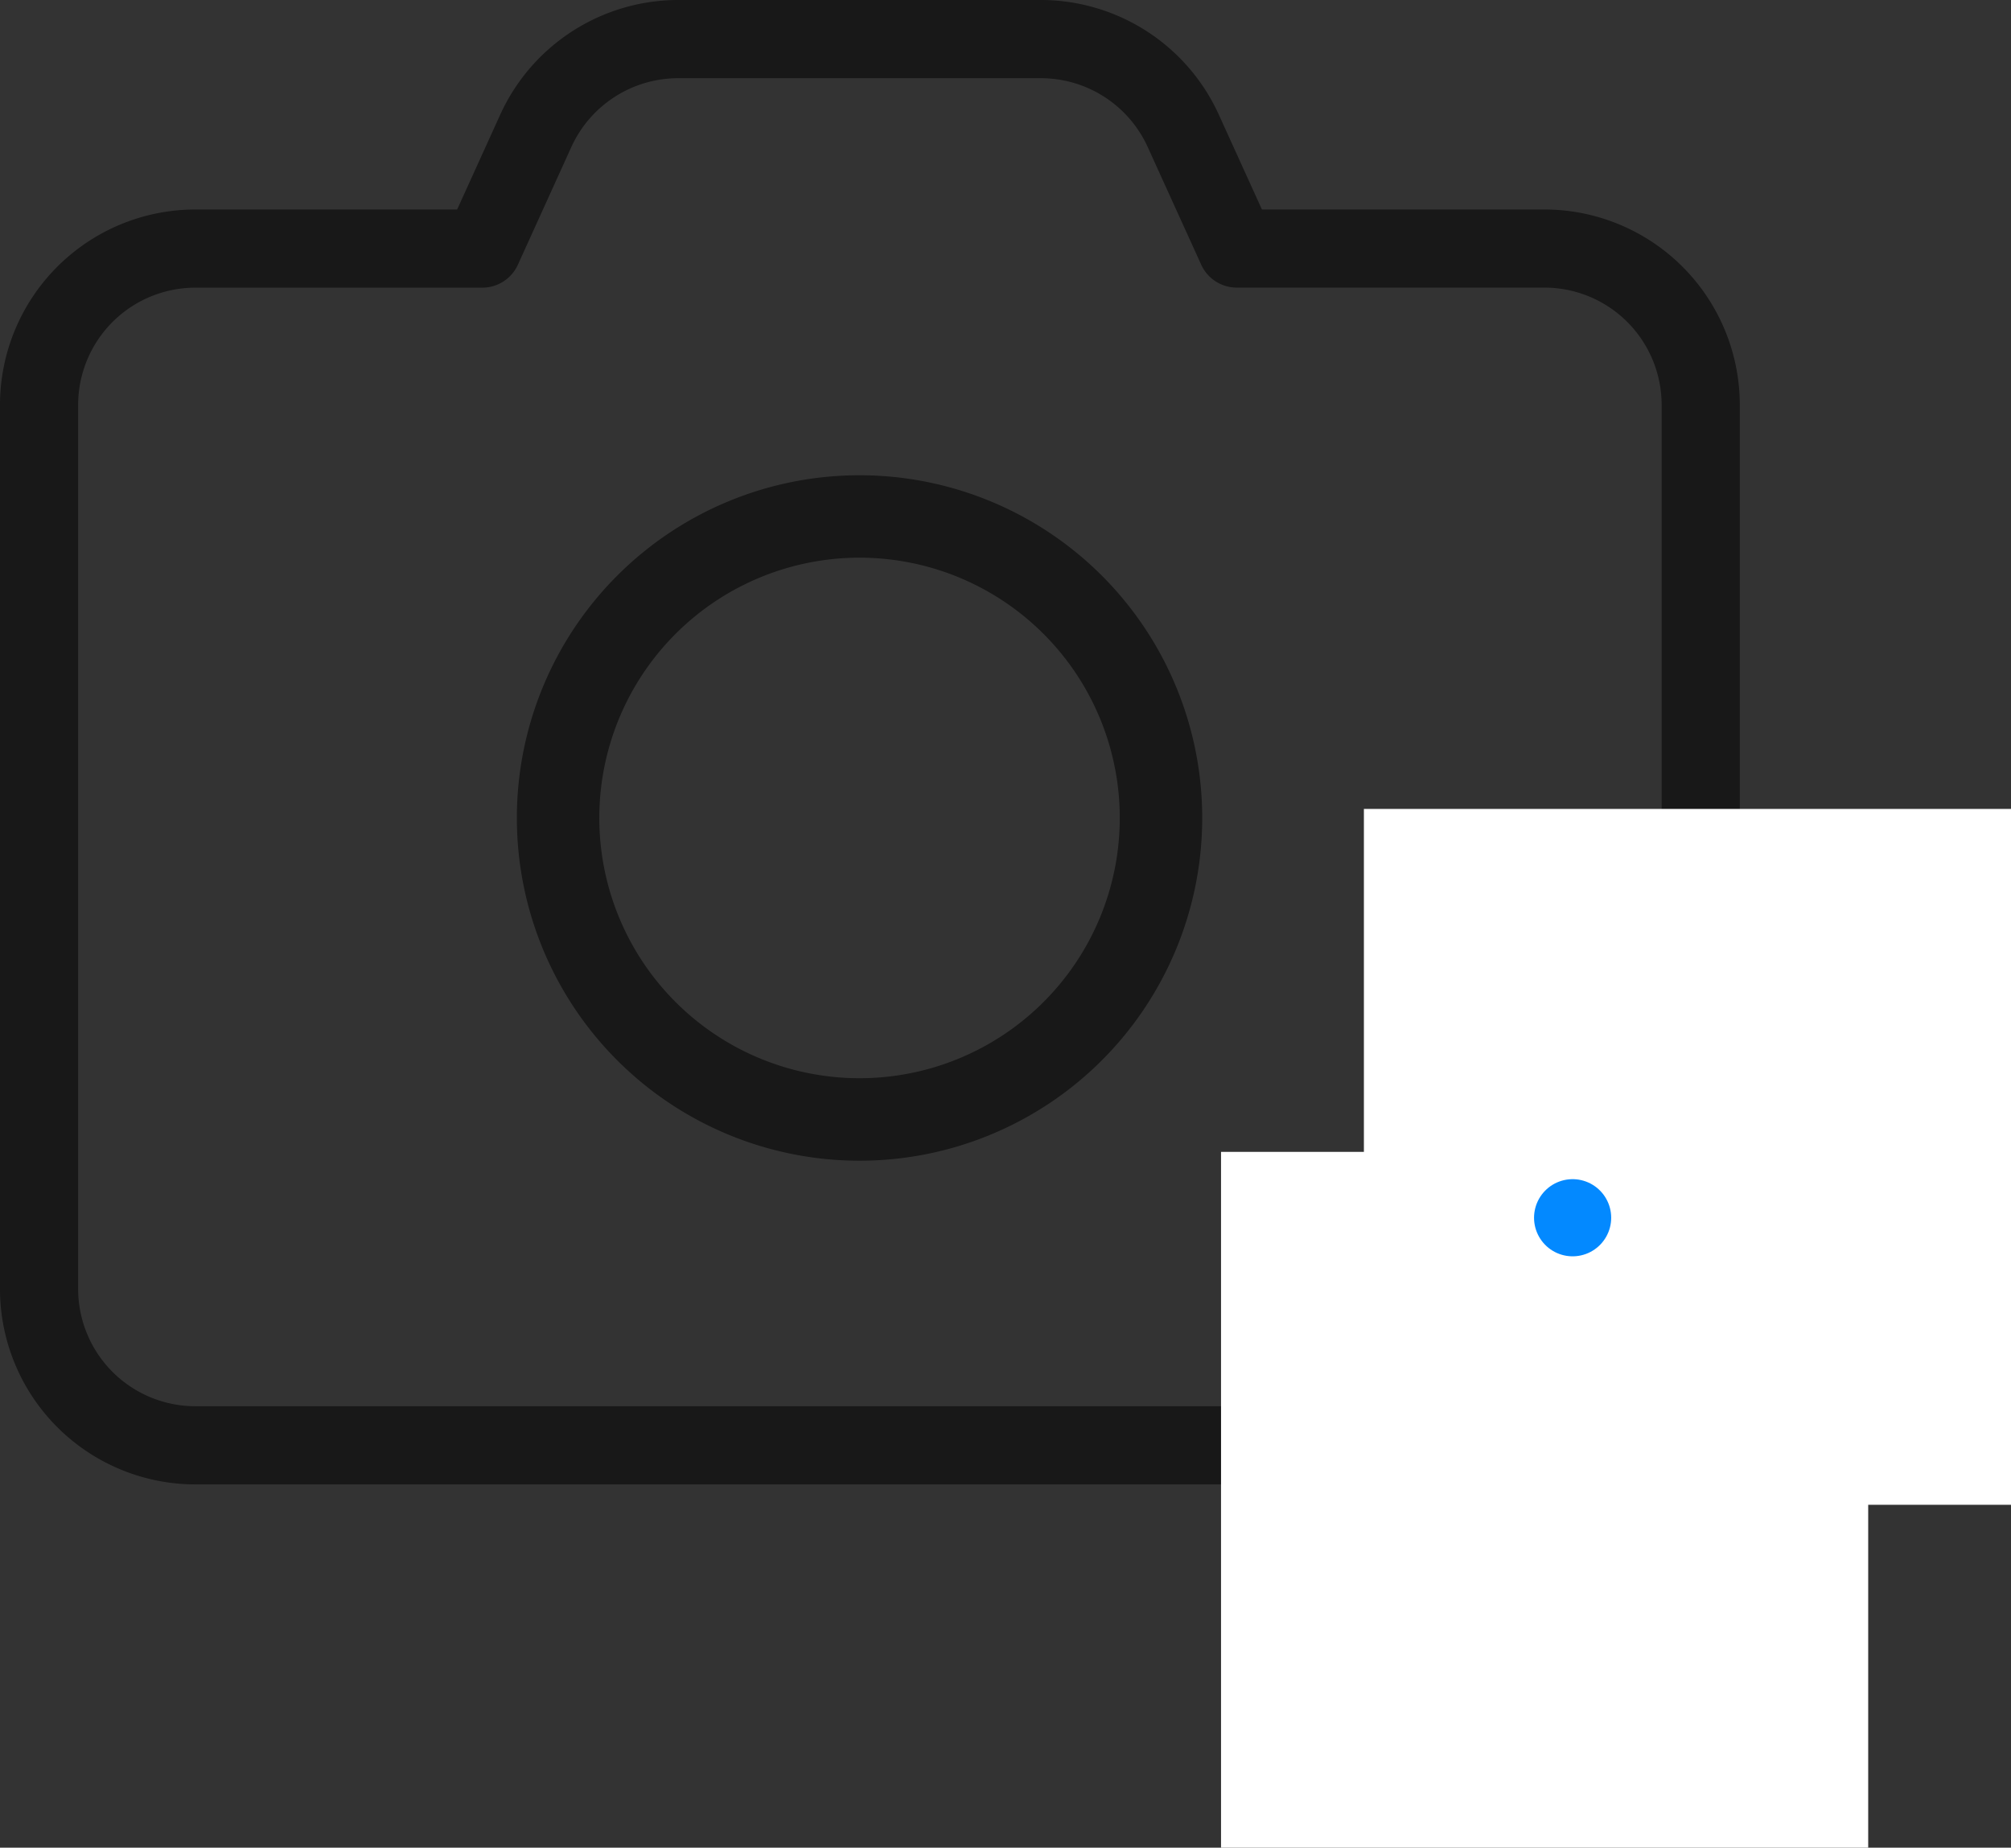 <svg xmlns="http://www.w3.org/2000/svg" width="70.383" height="64.656" viewBox="0 0 70.383 64.656">
  <rect x="0" y="0" width="70.383" height="64.656" fill="#333333" stroke="none"/>
  <g id="Group_1363" data-name="Group 1363" transform="translate(-407.234 -582.713)">
    <g id="_162-photo-camera" data-name="162-photo-camera" transform="translate(407.234 582.713)" opacity="0.538">
      <path id="Path_621" data-name="Path 621" d="M54.056,7.558h-9.89L42.654,4.232A6.85,6.85,0,0,0,36.433.227h-12.7a6.85,6.85,0,0,0-6.222,4.005L16,7.558H6.835A6.842,6.842,0,0,0,0,14.393V45.336a6.842,6.842,0,0,0,6.835,6.835H54.056a6.842,6.842,0,0,0,6.835-6.835V14.393A6.842,6.842,0,0,0,54.056,7.558Zm4.1,37.778a4.105,4.105,0,0,1-4.1,4.1H6.835a4.105,4.105,0,0,1-4.1-4.1V14.393a4.105,4.105,0,0,1,4.1-4.1H16.88a1.367,1.367,0,0,0,1.244-.8L20,5.363a4.111,4.111,0,0,1,3.733-2.4h12.7a4.11,4.11,0,0,1,3.732,2.4l1.877,4.128a1.368,1.368,0,0,0,1.244.8h10.77a4.106,4.106,0,0,1,4.1,4.1Zm0,0" transform="translate(0 -0.227)"/>
      <path id="Path_622" data-name="Path 622" d="M109.669,87.727A11.493,11.493,0,1,0,121.162,99.22,11.493,11.493,0,0,0,109.669,87.727Zm0,21.1a9.608,9.608,0,1,1,9.608-9.607A9.607,9.607,0,0,1,109.669,108.827Zm0,0" transform="translate(-79.586 -70.596)" stroke="#000" stroke-width="1"/>
    </g>
    <path id="Union_106" data-name="Union 106" d="M-2401,17974.35V17950h5v-12h22.65v24.35h-5v12Z" transform="translate(2850.969 -17326.98)" fill="#fff"/>
    <path id="Union_24" data-name="Union 24" d="M6572.192,5355.625h0v0h0v0Z" transform="translate(-6109.918 -4730.299)" fill="none" stroke="#0389ff" stroke-linecap="round" stroke-width="2.7"/>
  </g>
</svg>
